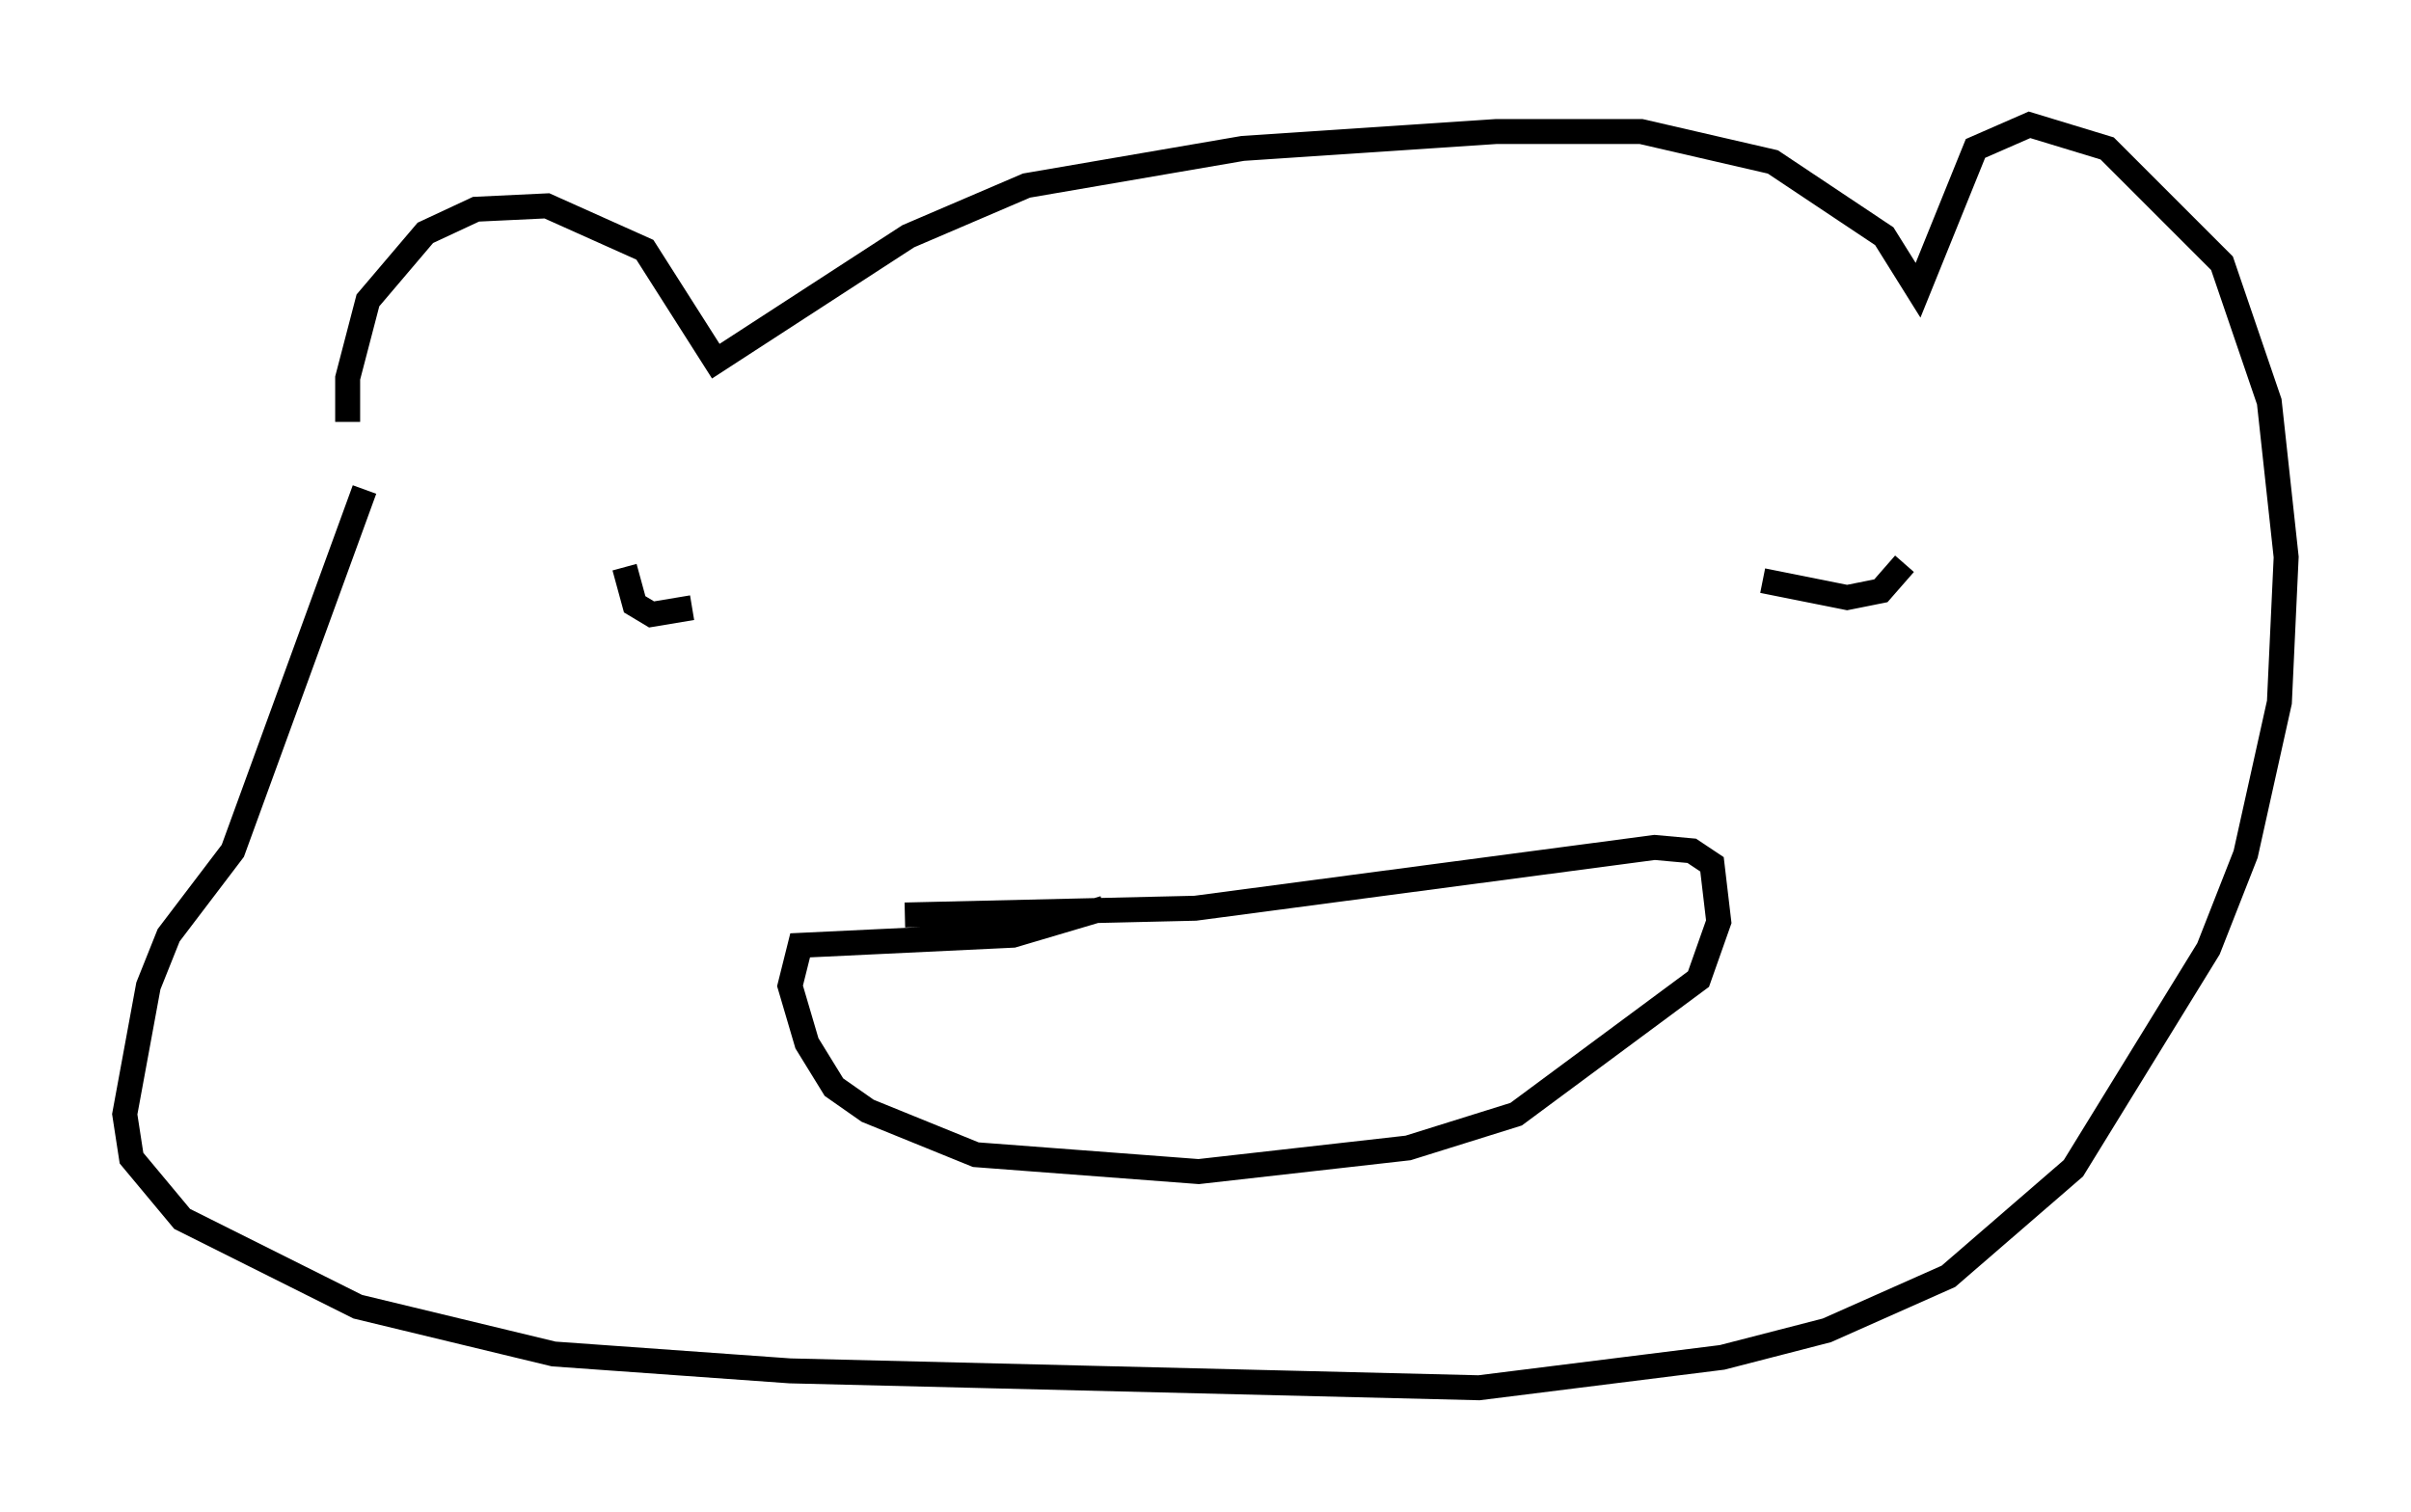 <?xml version="1.0" encoding="utf-8" ?>
<svg baseProfile="full" height="60.608" version="1.1" width="96.603" xmlns="http://www.w3.org/2000/svg" xmlns:ev="http://www.w3.org/2001/xml-events" xmlns:xlink="http://www.w3.org/1999/xlink"><defs /><rect fill="white" height="60.608" width="96.603" x="0" y="0" /><path d="M14.607, 19.073 m-0.677, -2.165 l0.0, -1.759 0.812, -3.112 l2.3, -2.706 2.03, -0.947 l2.842, -0.135 3.924, 1.759 l2.842, 4.465 7.713, -5.007 l4.736, -2.03 8.66, -1.488 l10.149, -0.677 5.819, 0.0 l5.277, 1.218 4.465, 2.977 l1.353, 2.165 2.3, -5.683 l2.165, -0.947 3.112, 0.947 l4.601, 4.601 1.894, 5.548 l0.677, 6.225 -0.271, 5.819 l-1.353, 6.089 -1.488, 3.789 l-5.413, 8.796 -5.007, 4.33 l-4.871, 2.165 -4.195, 1.083 l-9.743, 1.218 -27.605, -0.677 l-9.472, -0.677 -7.848, -1.894 l-7.036, -3.518 -2.03, -2.436 l-0.271, -1.759 0.947, -5.142 l0.812, -2.03 2.571, -3.383 l5.277, -14.479 m10.419, 3.112 l0.406, 1.488 0.677, 0.406 l1.624, -0.271 m42.895, -1.083 l3.383, 0.677 1.353, -0.271 l0.947, -1.083 m-32.07, 13.802 l-3.654, 1.083 -8.525, 0.406 l-0.406, 1.624 0.677, 2.3 l1.083, 1.759 1.353, 0.947 l4.33, 1.759 8.931, 0.677 l8.39, -0.947 4.33, -1.353 l7.307, -5.413 0.812, -2.3 l-0.271, -2.3 -0.812, -0.541 l-1.488, -0.135 -18.403, 2.436 l-11.637, 0.271 " fill="none" stroke="black" stroke-width="1" /></svg>
